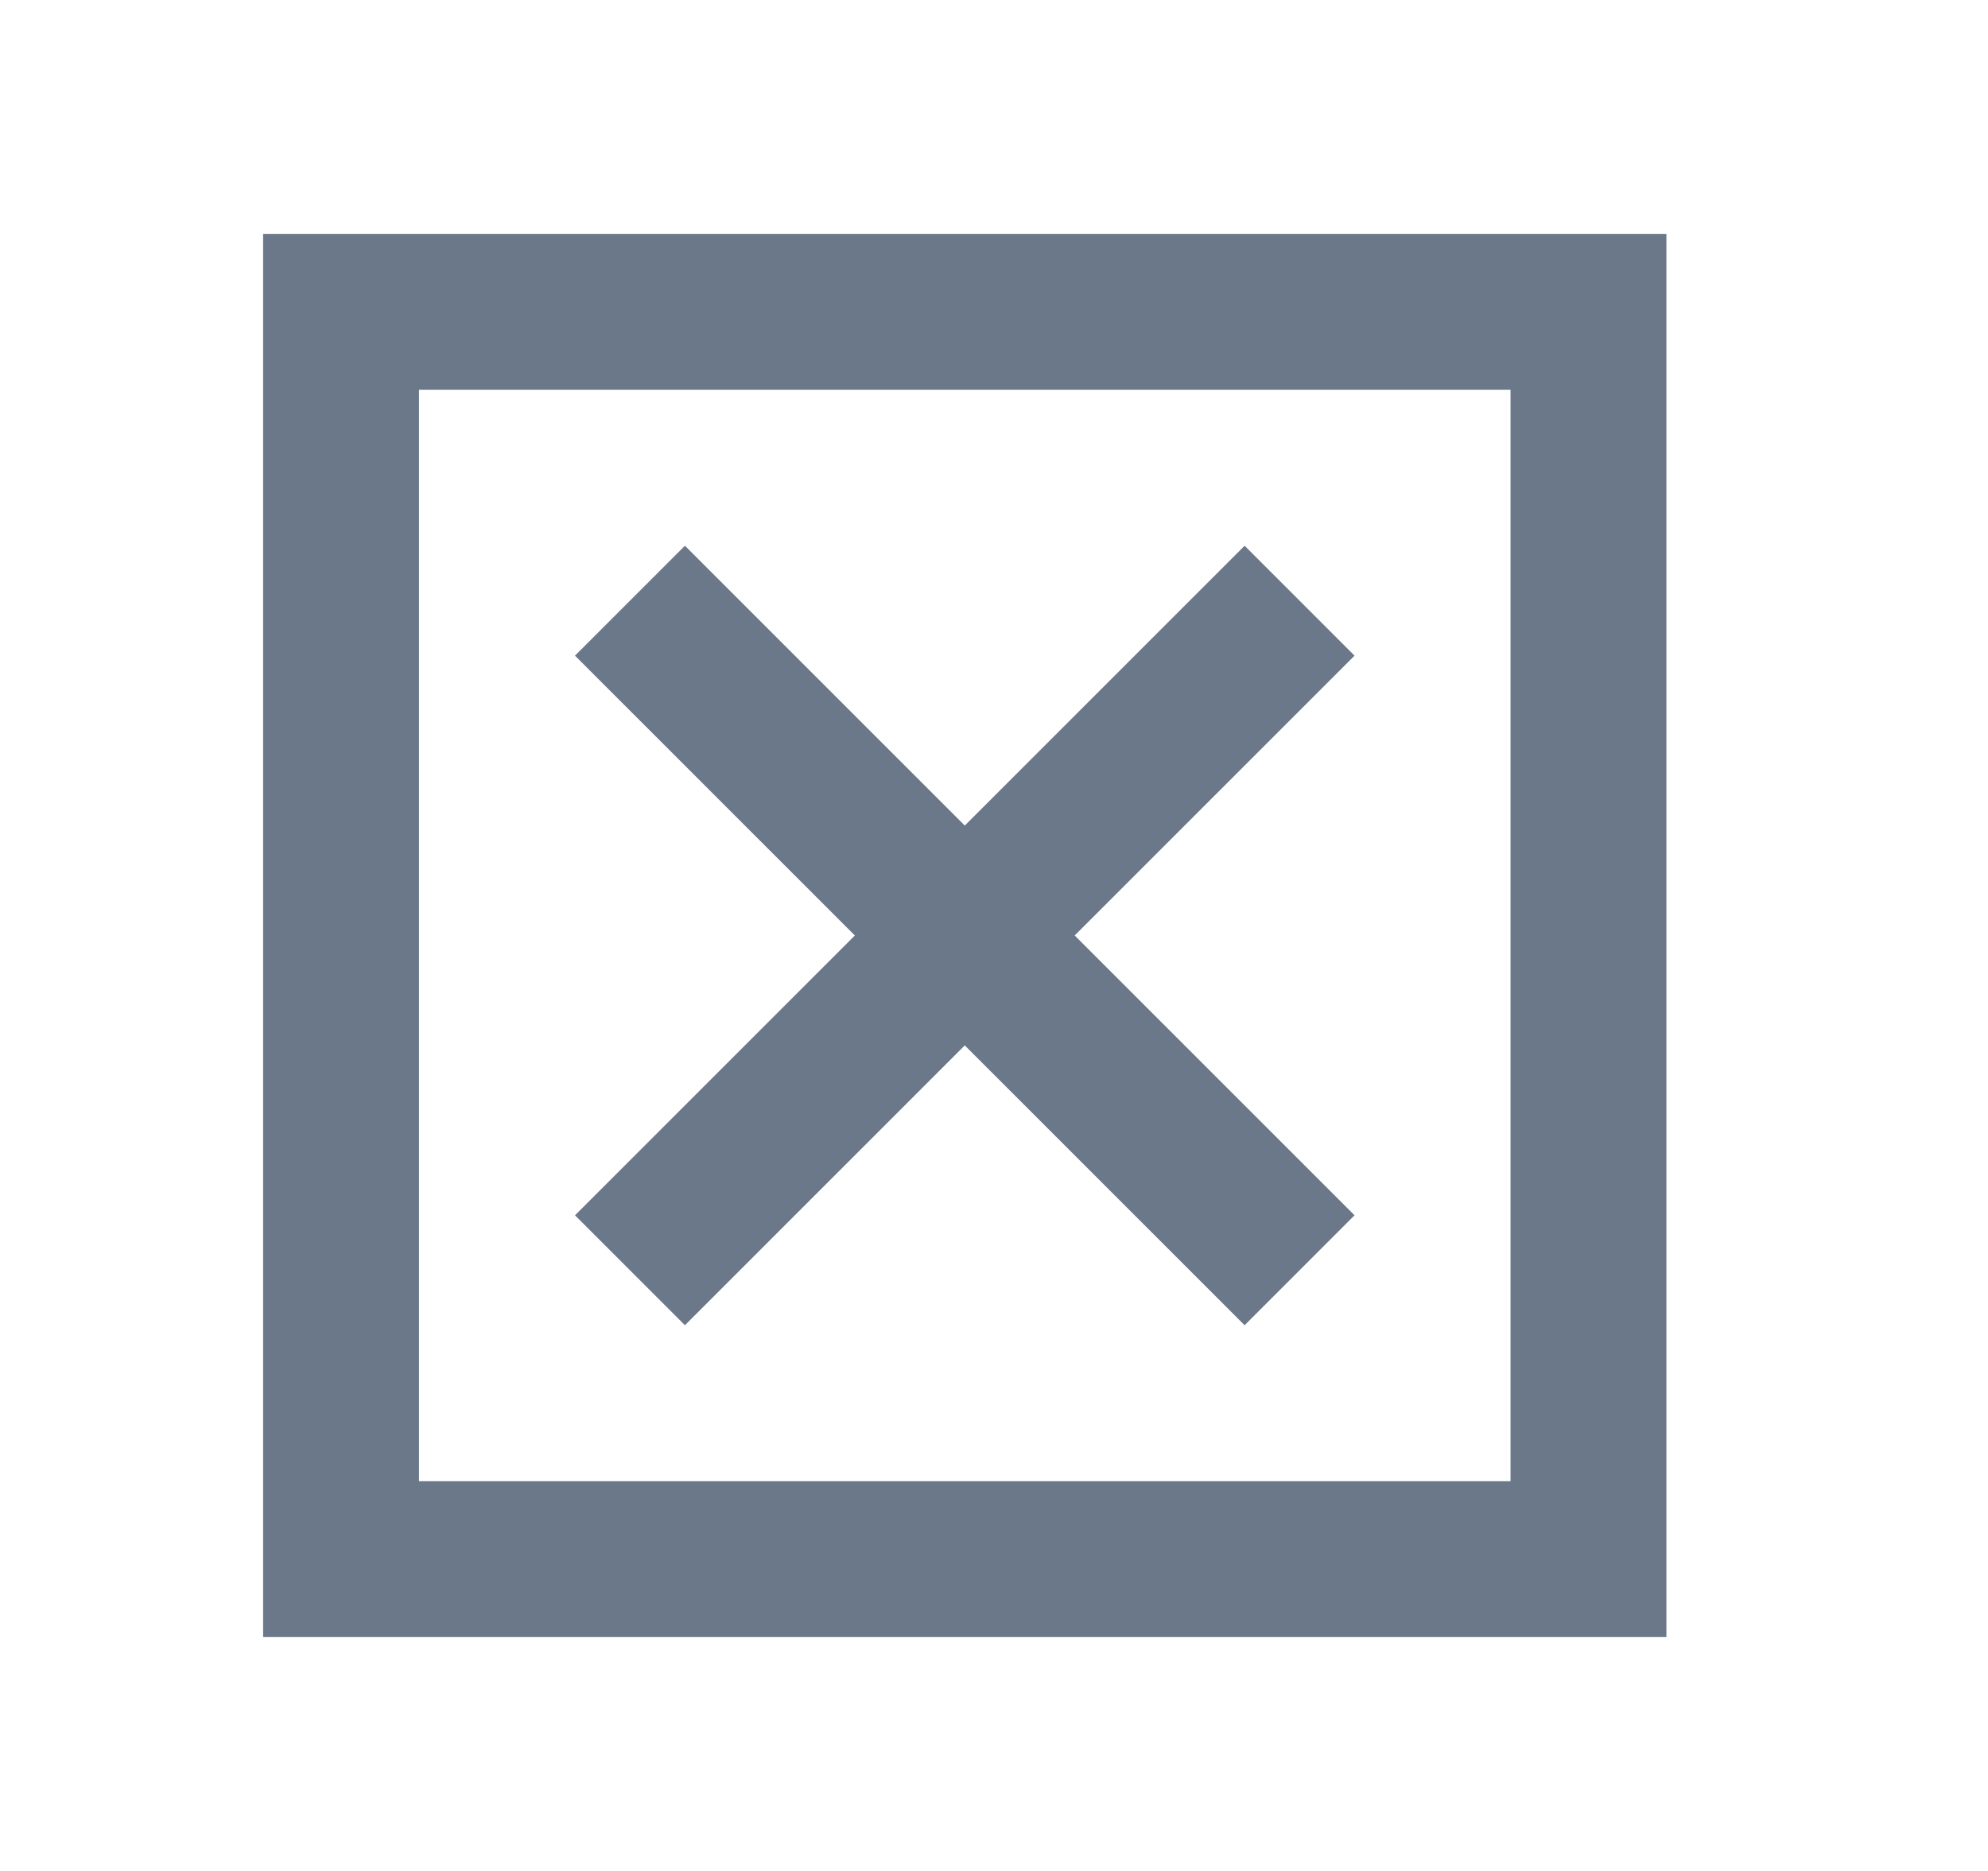 <svg width="17" height="16" viewBox="0 0 17 16" fill="none" xmlns="http://www.w3.org/2000/svg">
<path d="M12.917 12.667H3.583V3.333H12.917V12.667ZM2.25 2V14H14.25V2H2.25ZM11.583 10.393L10.643 11.333L8.25 8.94L5.857 11.333L4.917 10.393L7.31 8L4.917 5.607L5.857 4.667L8.25 7.06L10.643 4.667L11.583 5.607L9.19 8L11.583 10.393Z" fill="#6B7889"/>
</svg>
